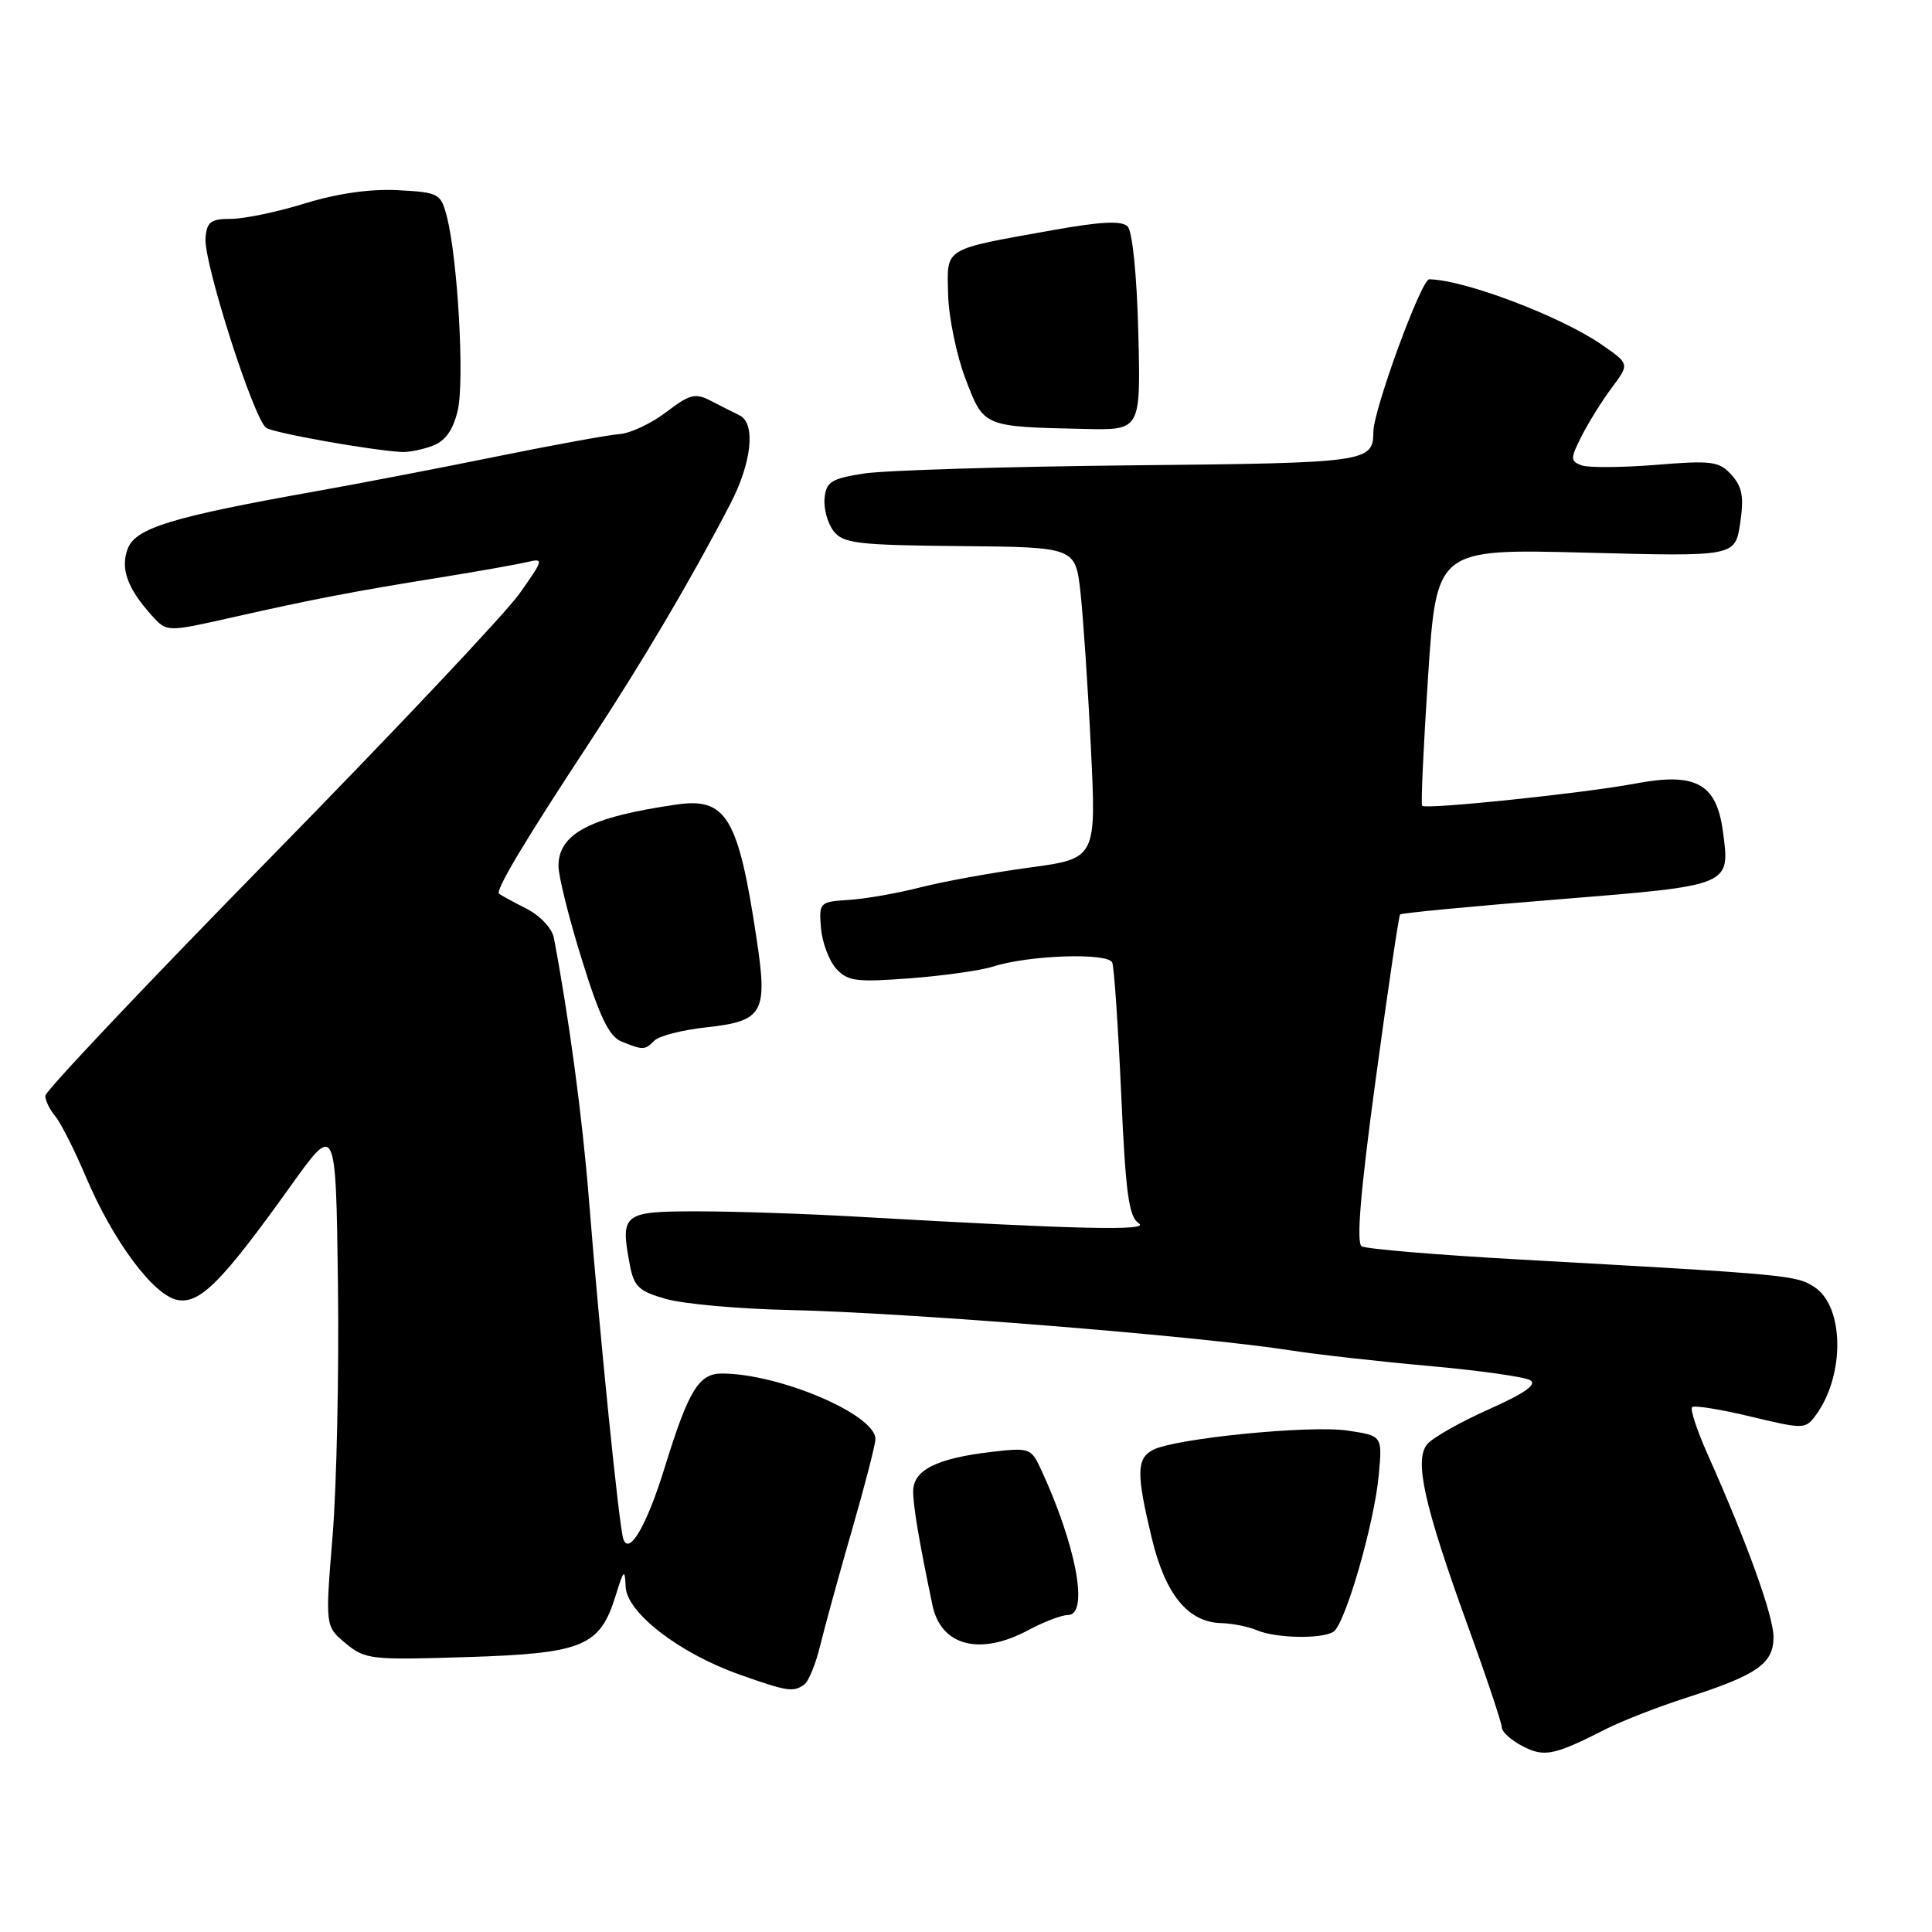<?xml version="1.0" encoding="UTF-8" standalone="no"?>
<!DOCTYPE svg PUBLIC "-//W3C//DTD SVG 1.1//EN" "http://www.w3.org/Graphics/SVG/1.1/DTD/svg11.dtd" >
<svg xmlns="http://www.w3.org/2000/svg" xmlns:xlink="http://www.w3.org/1999/xlink" version="1.1" viewBox="0 0 256 256">
 <g >
 <path fill="currentColor"
d=" M 212.79 229.11 C 214.91 228.03 219.76 226.14 223.57 224.92 C 232.86 221.93 235.00 220.43 235.00 216.91 C 235.00 214.13 231.52 204.47 226.28 192.73 C 224.87 189.56 223.93 186.73 224.21 186.46 C 224.48 186.18 227.97 186.74 231.96 187.70 C 239.02 189.39 239.24 189.39 240.61 187.51 C 244.48 182.23 244.38 173.13 240.42 170.54 C 238.02 168.97 237.09 168.88 201.50 166.90 C 190.50 166.29 181.02 165.50 180.43 165.14 C 179.70 164.70 180.27 157.82 182.29 143.00 C 183.89 131.18 185.35 121.35 185.52 121.17 C 185.69 120.98 195.13 120.08 206.49 119.17 C 229.51 117.31 229.27 117.41 228.29 110.14 C 227.44 103.81 224.69 102.31 216.67 103.83 C 209.93 105.10 188.96 107.29 188.44 106.77 C 188.26 106.59 188.62 98.86 189.23 89.58 C 190.35 72.72 190.35 72.72 210.13 73.23 C 229.91 73.75 229.91 73.75 230.58 69.34 C 231.10 65.84 230.86 64.51 229.43 62.92 C 227.80 61.12 226.83 60.99 219.38 61.60 C 214.84 61.96 210.41 61.99 209.53 61.65 C 208.07 61.09 208.07 60.75 209.58 57.77 C 210.49 55.97 212.29 53.09 213.58 51.36 C 215.93 48.22 215.93 48.22 212.22 45.66 C 206.76 41.89 194.00 37.06 189.38 37.01 C 188.33 37.00 182.02 54.23 181.98 57.18 C 181.94 61.26 181.35 61.35 149.83 61.66 C 133.15 61.83 117.25 62.32 114.50 62.74 C 110.14 63.42 109.47 63.84 109.26 66.01 C 109.12 67.38 109.66 69.34 110.45 70.36 C 111.72 72.01 113.55 72.23 127.19 72.36 C 142.50 72.50 142.50 72.50 143.17 78.50 C 143.53 81.80 144.16 91.08 144.55 99.13 C 145.27 113.76 145.27 113.76 136.38 114.96 C 131.50 115.62 125.03 116.80 122.00 117.57 C 118.97 118.35 114.70 119.10 112.50 119.24 C 108.59 119.49 108.51 119.58 108.78 122.96 C 108.94 124.86 109.84 127.27 110.78 128.33 C 112.30 130.02 113.42 130.17 120.58 129.63 C 125.02 129.29 129.97 128.59 131.58 128.08 C 136.31 126.55 146.86 126.20 147.38 127.55 C 147.63 128.20 148.16 136.00 148.56 144.89 C 149.15 158.12 149.57 161.24 150.89 162.09 C 152.51 163.12 142.89 162.90 114.00 161.24 C 107.12 160.84 97.46 160.51 92.52 160.51 C 82.53 160.50 82.17 160.78 83.45 167.57 C 84.00 170.50 84.64 171.10 88.29 172.13 C 90.61 172.78 97.90 173.44 104.50 173.58 C 120.27 173.93 158.78 177.03 171.00 178.93 C 174.57 179.49 182.86 180.42 189.40 181.00 C 195.95 181.59 201.94 182.43 202.73 182.87 C 203.73 183.43 202.11 184.58 197.28 186.74 C 193.49 188.43 189.82 190.51 189.11 191.37 C 187.37 193.47 188.70 199.46 194.48 215.40 C 196.97 222.25 199.00 228.33 199.00 228.90 C 199.00 229.47 200.22 230.58 201.72 231.36 C 204.61 232.88 205.92 232.61 212.79 229.11 Z  M 106.55 223.23 C 107.13 222.83 108.10 220.47 108.69 218.00 C 109.29 215.53 111.18 208.66 112.89 202.74 C 114.60 196.82 116.00 191.39 116.00 190.68 C 116.00 187.43 103.25 182.00 95.63 182.00 C 92.60 182.00 91.22 184.27 88.12 194.31 C 85.74 202.07 83.36 206.20 82.59 203.92 C 82.03 202.25 79.47 176.96 78.02 158.75 C 77.17 148.08 75.39 134.81 73.39 124.27 C 73.16 123.01 71.56 121.32 69.74 120.39 C 67.96 119.49 66.33 118.60 66.13 118.42 C 65.62 117.97 69.46 111.54 78.15 98.32 C 85.17 87.63 91.48 76.95 96.75 66.81 C 99.62 61.30 100.17 56.10 98.00 55.04 C 97.17 54.64 95.45 53.76 94.17 53.10 C 92.14 52.04 91.38 52.24 88.27 54.61 C 86.31 56.11 83.53 57.41 82.10 57.52 C 80.67 57.62 73.42 58.94 66.00 60.45 C 58.58 61.96 47.78 64.04 42.00 65.07 C 22.86 68.47 17.97 69.96 16.93 72.69 C 15.92 75.35 16.88 77.99 20.18 81.63 C 22.12 83.76 22.12 83.76 30.81 81.80 C 41.44 79.40 46.86 78.36 58.50 76.49 C 63.45 75.69 68.55 74.78 69.84 74.48 C 72.09 73.94 72.05 74.11 68.84 78.65 C 67.00 81.26 52.11 97.04 35.75 113.73 C 19.39 130.42 6.00 144.58 6.00 145.20 C 6.00 145.83 6.60 147.05 7.33 147.92 C 8.06 148.79 9.88 152.40 11.38 155.94 C 14.99 164.45 20.33 171.64 23.51 172.25 C 26.48 172.82 29.41 169.87 38.52 157.14 C 44.50 148.79 44.50 148.79 44.78 170.14 C 44.93 181.89 44.61 196.90 44.07 203.50 C 43.09 215.50 43.09 215.50 45.80 217.75 C 48.37 219.89 49.15 219.98 61.91 219.57 C 77.25 219.09 79.49 218.16 81.57 211.45 C 82.65 207.96 82.80 207.82 82.90 210.24 C 83.03 213.68 90.01 219.07 98.00 221.89 C 104.29 224.12 105.10 224.25 106.55 223.23 Z  M 136.26 216.00 C 138.31 214.90 140.67 214.00 141.50 214.00 C 144.33 214.00 142.62 204.79 137.91 194.64 C 136.63 191.88 136.38 191.80 131.33 192.39 C 124.09 193.24 121.00 194.80 121.00 197.61 C 121.00 199.59 121.79 204.27 123.55 212.68 C 124.68 218.10 129.83 219.45 136.26 216.00 Z  M 176.68 216.22 C 178.25 215.22 182.12 201.83 182.70 195.38 C 183.17 190.25 183.17 190.25 178.56 189.56 C 173.58 188.81 155.61 190.60 152.75 192.13 C 150.59 193.29 150.56 195.26 152.61 203.79 C 154.40 211.26 157.41 214.96 161.81 215.07 C 163.29 215.11 165.40 215.53 166.50 216.00 C 169.02 217.08 175.12 217.21 176.68 216.22 Z  M 86.72 137.88 C 87.34 137.26 90.42 136.47 93.57 136.13 C 101.16 135.30 101.75 134.25 100.24 124.30 C 97.83 108.31 96.24 105.66 89.68 106.60 C 78.24 108.24 74.00 110.45 74.00 114.75 C 74.00 116.09 75.39 121.68 77.10 127.16 C 79.46 134.76 80.71 137.34 82.35 138.01 C 85.25 139.17 85.43 139.17 86.72 137.88 Z  M 57.32 59.07 C 59.02 58.42 60.04 56.99 60.65 54.39 C 61.57 50.52 60.66 34.33 59.21 28.70 C 58.41 25.63 58.16 25.49 52.72 25.20 C 49.07 25.01 44.70 25.63 40.42 26.95 C 36.77 28.08 32.36 29.00 30.61 29.00 C 27.93 29.00 27.40 29.40 27.23 31.54 C 26.96 34.75 33.66 55.67 35.29 56.70 C 36.37 57.39 48.91 59.63 53.18 59.89 C 54.11 59.95 55.97 59.58 57.32 59.07 Z  M 150.83 44.05 C 150.64 36.44 150.05 30.64 149.41 30.00 C 148.61 29.21 145.84 29.36 139.41 30.51 C 124.82 33.13 125.48 32.72 125.63 39.04 C 125.71 42.04 126.74 47.06 127.93 50.19 C 130.38 56.61 130.22 56.54 143.83 56.84 C 151.16 57.00 151.16 57.00 150.83 44.05 Z "/>
</g>
</svg>